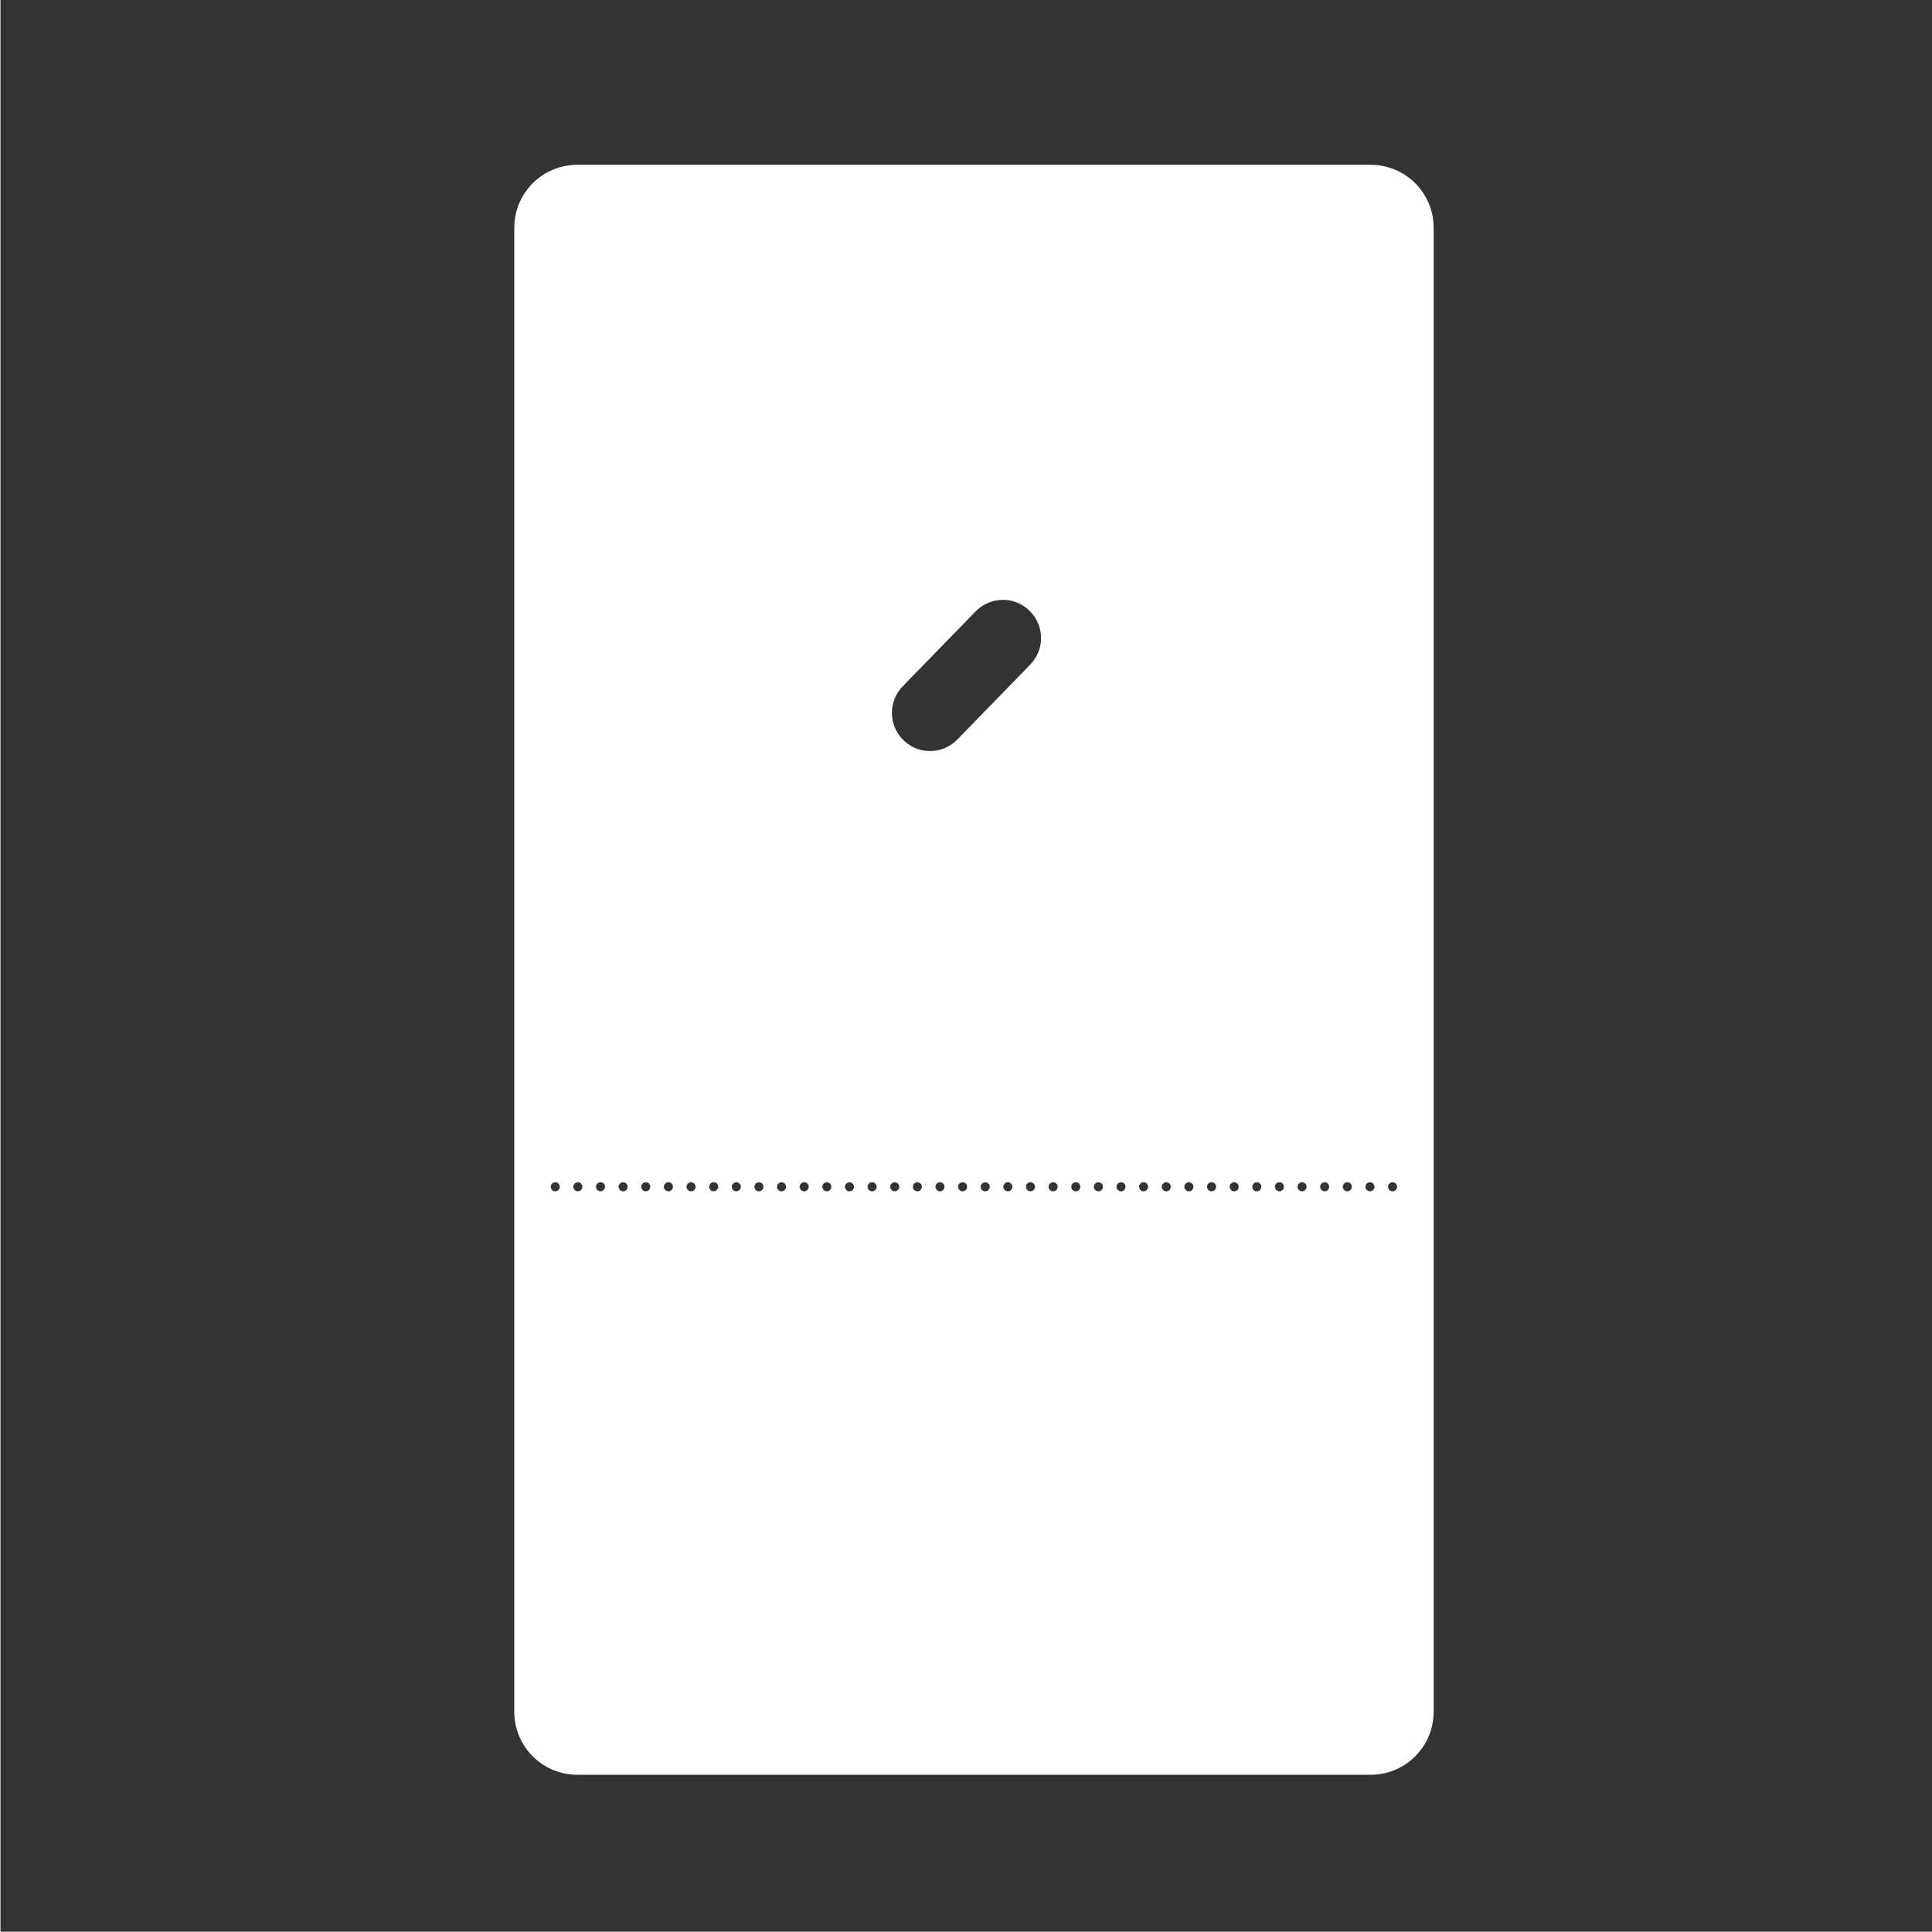 <svg xmlns="http://www.w3.org/2000/svg" width="48" height="48" fill="none" viewBox="0 0 48 48"><g clip-path="url(#clip0)"><path fill="#333" fill-rule="evenodd" d="M0.012 -0.006V47.994H48.012V-0.006H0.012ZM14.346 4.094H34.051C34.92 4.094 35.619 4.793 35.619 5.662V42.523C35.619 43.393 34.92 44.094 34.051 44.094H14.346C13.476 44.094 12.777 43.393 12.777 42.523V5.662C12.777 4.793 13.476 4.094 14.346 4.094ZM24.902 14.902V14.904C24.66 14.908 24.419 15.005 24.236 15.193L22.428 17.051C22.062 17.427 22.071 18.024 22.447 18.391C22.823 18.757 23.421 18.748 23.787 18.371L25.596 16.512C25.962 16.135 25.953 15.538 25.576 15.172C25.388 14.989 25.145 14.899 24.902 14.902ZM13.795 29.373C13.733 29.373 13.683 29.424 13.684 29.486C13.684 29.548 13.733 29.597 13.795 29.598C13.857 29.598 13.907 29.549 13.908 29.486C13.909 29.424 13.858 29.373 13.795 29.373ZM14.357 29.373C14.295 29.373 14.244 29.424 14.244 29.486C14.245 29.548 14.296 29.597 14.357 29.598C14.419 29.597 14.468 29.548 14.469 29.486C14.469 29.479 14.469 29.474 14.469 29.467C14.461 29.412 14.413 29.373 14.357 29.373ZM14.92 29.373C14.857 29.372 14.806 29.424 14.807 29.486C14.807 29.548 14.858 29.598 14.92 29.598C14.981 29.597 15.03 29.548 15.031 29.486C15.032 29.479 15.032 29.474 15.031 29.467C15.024 29.412 14.975 29.373 14.92 29.373ZM15.482 29.373C15.42 29.372 15.369 29.424 15.369 29.486C15.37 29.548 15.42 29.598 15.482 29.598C15.544 29.597 15.593 29.548 15.594 29.486C15.594 29.484 15.594 29.482 15.594 29.479C15.59 29.42 15.542 29.373 15.482 29.373ZM16.045 29.373C15.982 29.372 15.931 29.424 15.932 29.486C15.932 29.548 15.983 29.598 16.045 29.598C16.106 29.597 16.155 29.548 16.156 29.486C16.156 29.484 16.156 29.482 16.156 29.479C16.153 29.42 16.104 29.373 16.045 29.373ZM16.607 29.373C16.545 29.372 16.494 29.424 16.494 29.486C16.495 29.548 16.545 29.598 16.607 29.598C16.669 29.597 16.718 29.548 16.719 29.486C16.719 29.484 16.719 29.482 16.719 29.479C16.715 29.42 16.667 29.373 16.607 29.373ZM17.168 29.373C17.106 29.373 17.056 29.424 17.057 29.486C17.057 29.548 17.106 29.597 17.168 29.598C17.23 29.598 17.28 29.548 17.281 29.486C17.281 29.484 17.281 29.482 17.281 29.479C17.278 29.419 17.228 29.372 17.168 29.373ZM17.73 29.373C17.669 29.373 17.619 29.424 17.619 29.486C17.62 29.548 17.669 29.597 17.73 29.598C17.792 29.598 17.843 29.548 17.844 29.486C17.844 29.484 17.844 29.482 17.844 29.479C17.84 29.419 17.791 29.372 17.73 29.373ZM18.293 29.373C18.231 29.373 18.181 29.424 18.182 29.486C18.182 29.548 18.231 29.597 18.293 29.598C18.355 29.598 18.405 29.548 18.406 29.486C18.406 29.484 18.406 29.482 18.406 29.479C18.403 29.419 18.353 29.372 18.293 29.373ZM18.855 29.373C18.794 29.373 18.743 29.424 18.744 29.486C18.745 29.548 18.794 29.597 18.855 29.598C18.917 29.597 18.966 29.548 18.967 29.486C18.967 29.479 18.967 29.474 18.967 29.467C18.959 29.412 18.911 29.373 18.855 29.373ZM19.418 29.373C19.355 29.372 19.304 29.424 19.305 29.486C19.305 29.548 19.356 29.598 19.418 29.598C19.479 29.597 19.529 29.548 19.529 29.486C19.529 29.484 19.529 29.482 19.529 29.479C19.526 29.42 19.477 29.373 19.418 29.373ZM19.98 29.373C19.918 29.372 19.867 29.424 19.867 29.486C19.868 29.548 19.919 29.598 19.98 29.598C20.042 29.597 20.091 29.548 20.092 29.486C20.092 29.484 20.092 29.482 20.092 29.479C20.088 29.42 20.04 29.373 19.98 29.373ZM20.543 29.373C20.48 29.372 20.429 29.424 20.43 29.486C20.43 29.548 20.481 29.598 20.543 29.598C20.604 29.597 20.654 29.548 20.654 29.486C20.654 29.484 20.654 29.482 20.654 29.479C20.651 29.42 20.602 29.373 20.543 29.373ZM21.105 29.373C21.043 29.372 20.992 29.424 20.992 29.486C20.993 29.548 21.044 29.598 21.105 29.598C21.167 29.597 21.216 29.548 21.217 29.486C21.217 29.484 21.217 29.482 21.217 29.479C21.213 29.42 21.165 29.373 21.105 29.373ZM21.666 29.373C21.604 29.373 21.554 29.424 21.555 29.486C21.555 29.548 21.604 29.597 21.666 29.598C21.728 29.598 21.779 29.548 21.779 29.486C21.779 29.484 21.779 29.482 21.779 29.479C21.776 29.419 21.726 29.372 21.666 29.373ZM22.229 29.373C22.166 29.373 22.117 29.424 22.117 29.486C22.118 29.548 22.167 29.597 22.229 29.598C22.291 29.598 22.341 29.548 22.342 29.486C22.342 29.484 22.342 29.482 22.342 29.479C22.338 29.419 22.289 29.372 22.229 29.373ZM22.791 29.373C22.729 29.373 22.679 29.424 22.68 29.486C22.68 29.548 22.729 29.597 22.791 29.598C22.853 29.598 22.904 29.549 22.904 29.486C22.905 29.424 22.854 29.373 22.791 29.373ZM23.354 29.373C23.291 29.373 23.242 29.424 23.242 29.486C23.243 29.548 23.292 29.597 23.354 29.598C23.415 29.597 23.465 29.548 23.465 29.486C23.465 29.479 23.465 29.474 23.465 29.467C23.457 29.412 23.408 29.373 23.354 29.373ZM23.916 29.373C23.853 29.372 23.802 29.424 23.803 29.486C23.803 29.548 23.854 29.598 23.916 29.598C23.977 29.597 24.027 29.548 24.027 29.486C24.028 29.479 24.028 29.474 24.027 29.467C24.02 29.412 23.971 29.373 23.916 29.373ZM24.479 29.373C24.416 29.372 24.365 29.424 24.365 29.486C24.366 29.548 24.416 29.598 24.479 29.598C24.54 29.597 24.589 29.548 24.59 29.486C24.59 29.484 24.59 29.482 24.59 29.479C24.586 29.42 24.538 29.373 24.479 29.373ZM25.041 29.373C24.978 29.372 24.927 29.424 24.928 29.486C24.928 29.548 24.979 29.598 25.041 29.598C25.102 29.597 25.152 29.548 25.152 29.486C25.152 29.484 25.152 29.482 25.152 29.479C25.149 29.42 25.1 29.373 25.041 29.373ZM25.602 29.373C25.54 29.373 25.489 29.424 25.49 29.486C25.491 29.548 25.54 29.597 25.602 29.598C25.663 29.598 25.714 29.548 25.715 29.486C25.715 29.484 25.715 29.482 25.715 29.479C25.711 29.419 25.662 29.372 25.602 29.373ZM26.164 29.373C26.102 29.373 26.052 29.424 26.053 29.486C26.053 29.548 26.102 29.597 26.164 29.598C26.226 29.598 26.277 29.548 26.277 29.486C26.277 29.484 26.277 29.482 26.277 29.479C26.274 29.419 26.224 29.372 26.164 29.373ZM26.727 29.373C26.665 29.373 26.615 29.424 26.615 29.486C26.616 29.548 26.665 29.597 26.727 29.598C26.788 29.598 26.839 29.548 26.84 29.486C26.84 29.484 26.84 29.482 26.84 29.479C26.836 29.419 26.787 29.372 26.727 29.373ZM27.289 29.373C27.227 29.373 27.177 29.424 27.178 29.486C27.178 29.548 27.227 29.597 27.289 29.598C27.351 29.598 27.402 29.549 27.402 29.486C27.403 29.424 27.352 29.373 27.289 29.373ZM27.852 29.373C27.79 29.373 27.739 29.424 27.74 29.486C27.741 29.548 27.79 29.597 27.852 29.598C27.913 29.597 27.962 29.548 27.963 29.486C27.963 29.479 27.963 29.474 27.963 29.467C27.955 29.412 27.907 29.373 27.852 29.373ZM28.414 29.373C28.351 29.372 28.3 29.424 28.301 29.486C28.301 29.548 28.352 29.598 28.414 29.598C28.475 29.597 28.525 29.548 28.525 29.486C28.526 29.484 28.526 29.482 28.525 29.479C28.522 29.42 28.473 29.373 28.414 29.373ZM28.977 29.373C28.914 29.372 28.863 29.424 28.863 29.486C28.864 29.548 28.915 29.598 28.977 29.598C29.038 29.597 29.087 29.548 29.088 29.486C29.088 29.484 29.088 29.482 29.088 29.479C29.084 29.42 29.036 29.373 28.977 29.373ZM29.539 29.373C29.476 29.372 29.425 29.424 29.426 29.486C29.426 29.548 29.477 29.598 29.539 29.598C29.6 29.597 29.65 29.548 29.65 29.486C29.651 29.484 29.651 29.482 29.65 29.479C29.647 29.42 29.598 29.373 29.539 29.373ZM30.1 29.373C30.038 29.373 29.988 29.424 29.988 29.486C29.989 29.548 30.038 29.597 30.1 29.598C30.162 29.598 30.212 29.548 30.213 29.486C30.213 29.484 30.213 29.482 30.213 29.479C30.209 29.419 30.16 29.372 30.1 29.373ZM30.662 29.373C30.6 29.373 30.55 29.424 30.551 29.486C30.551 29.548 30.601 29.597 30.662 29.598C30.724 29.598 30.775 29.548 30.775 29.486C30.776 29.484 30.776 29.482 30.775 29.479C30.772 29.419 30.722 29.372 30.662 29.373ZM31.225 29.373C31.163 29.373 31.113 29.424 31.113 29.486C31.114 29.548 31.163 29.597 31.225 29.598C31.287 29.598 31.337 29.548 31.338 29.486C31.338 29.484 31.338 29.482 31.338 29.479C31.334 29.419 31.285 29.372 31.225 29.373ZM31.787 29.373C31.725 29.373 31.675 29.424 31.676 29.486C31.676 29.548 31.726 29.597 31.787 29.598C31.848 29.597 31.898 29.548 31.898 29.486C31.899 29.479 31.899 29.474 31.898 29.467C31.891 29.412 31.842 29.373 31.787 29.373ZM32.35 29.373C32.287 29.372 32.236 29.424 32.236 29.486C32.237 29.548 32.288 29.598 32.35 29.598C32.411 29.597 32.46 29.548 32.461 29.486C32.462 29.479 32.462 29.474 32.461 29.467C32.453 29.412 32.405 29.373 32.35 29.373ZM32.912 29.373C32.849 29.372 32.798 29.424 32.799 29.486C32.799 29.548 32.85 29.598 32.912 29.598C32.973 29.597 33.023 29.548 33.023 29.486C33.023 29.484 33.023 29.482 33.023 29.479C33.02 29.42 32.971 29.373 32.912 29.373ZM33.475 29.373C33.412 29.372 33.361 29.424 33.361 29.486C33.362 29.548 33.413 29.598 33.475 29.598C33.536 29.597 33.586 29.548 33.586 29.486C33.586 29.484 33.586 29.482 33.586 29.479C33.582 29.42 33.534 29.373 33.475 29.373ZM34.037 29.373C33.974 29.372 33.923 29.424 33.924 29.486C33.924 29.548 33.975 29.598 34.037 29.598C34.098 29.597 34.148 29.548 34.148 29.486C34.148 29.484 34.148 29.482 34.148 29.479C34.145 29.42 34.096 29.373 34.037 29.373ZM34.598 29.373C34.536 29.373 34.486 29.424 34.486 29.486C34.487 29.548 34.536 29.597 34.598 29.598C34.66 29.598 34.71 29.548 34.711 29.486C34.711 29.484 34.711 29.482 34.711 29.479C34.707 29.419 34.658 29.372 34.598 29.373Z" clip-rule="evenodd"/></g><defs><clipPath id="clip0"><rect width="48" height="48" fill="#fff"/></clipPath></defs></svg>
